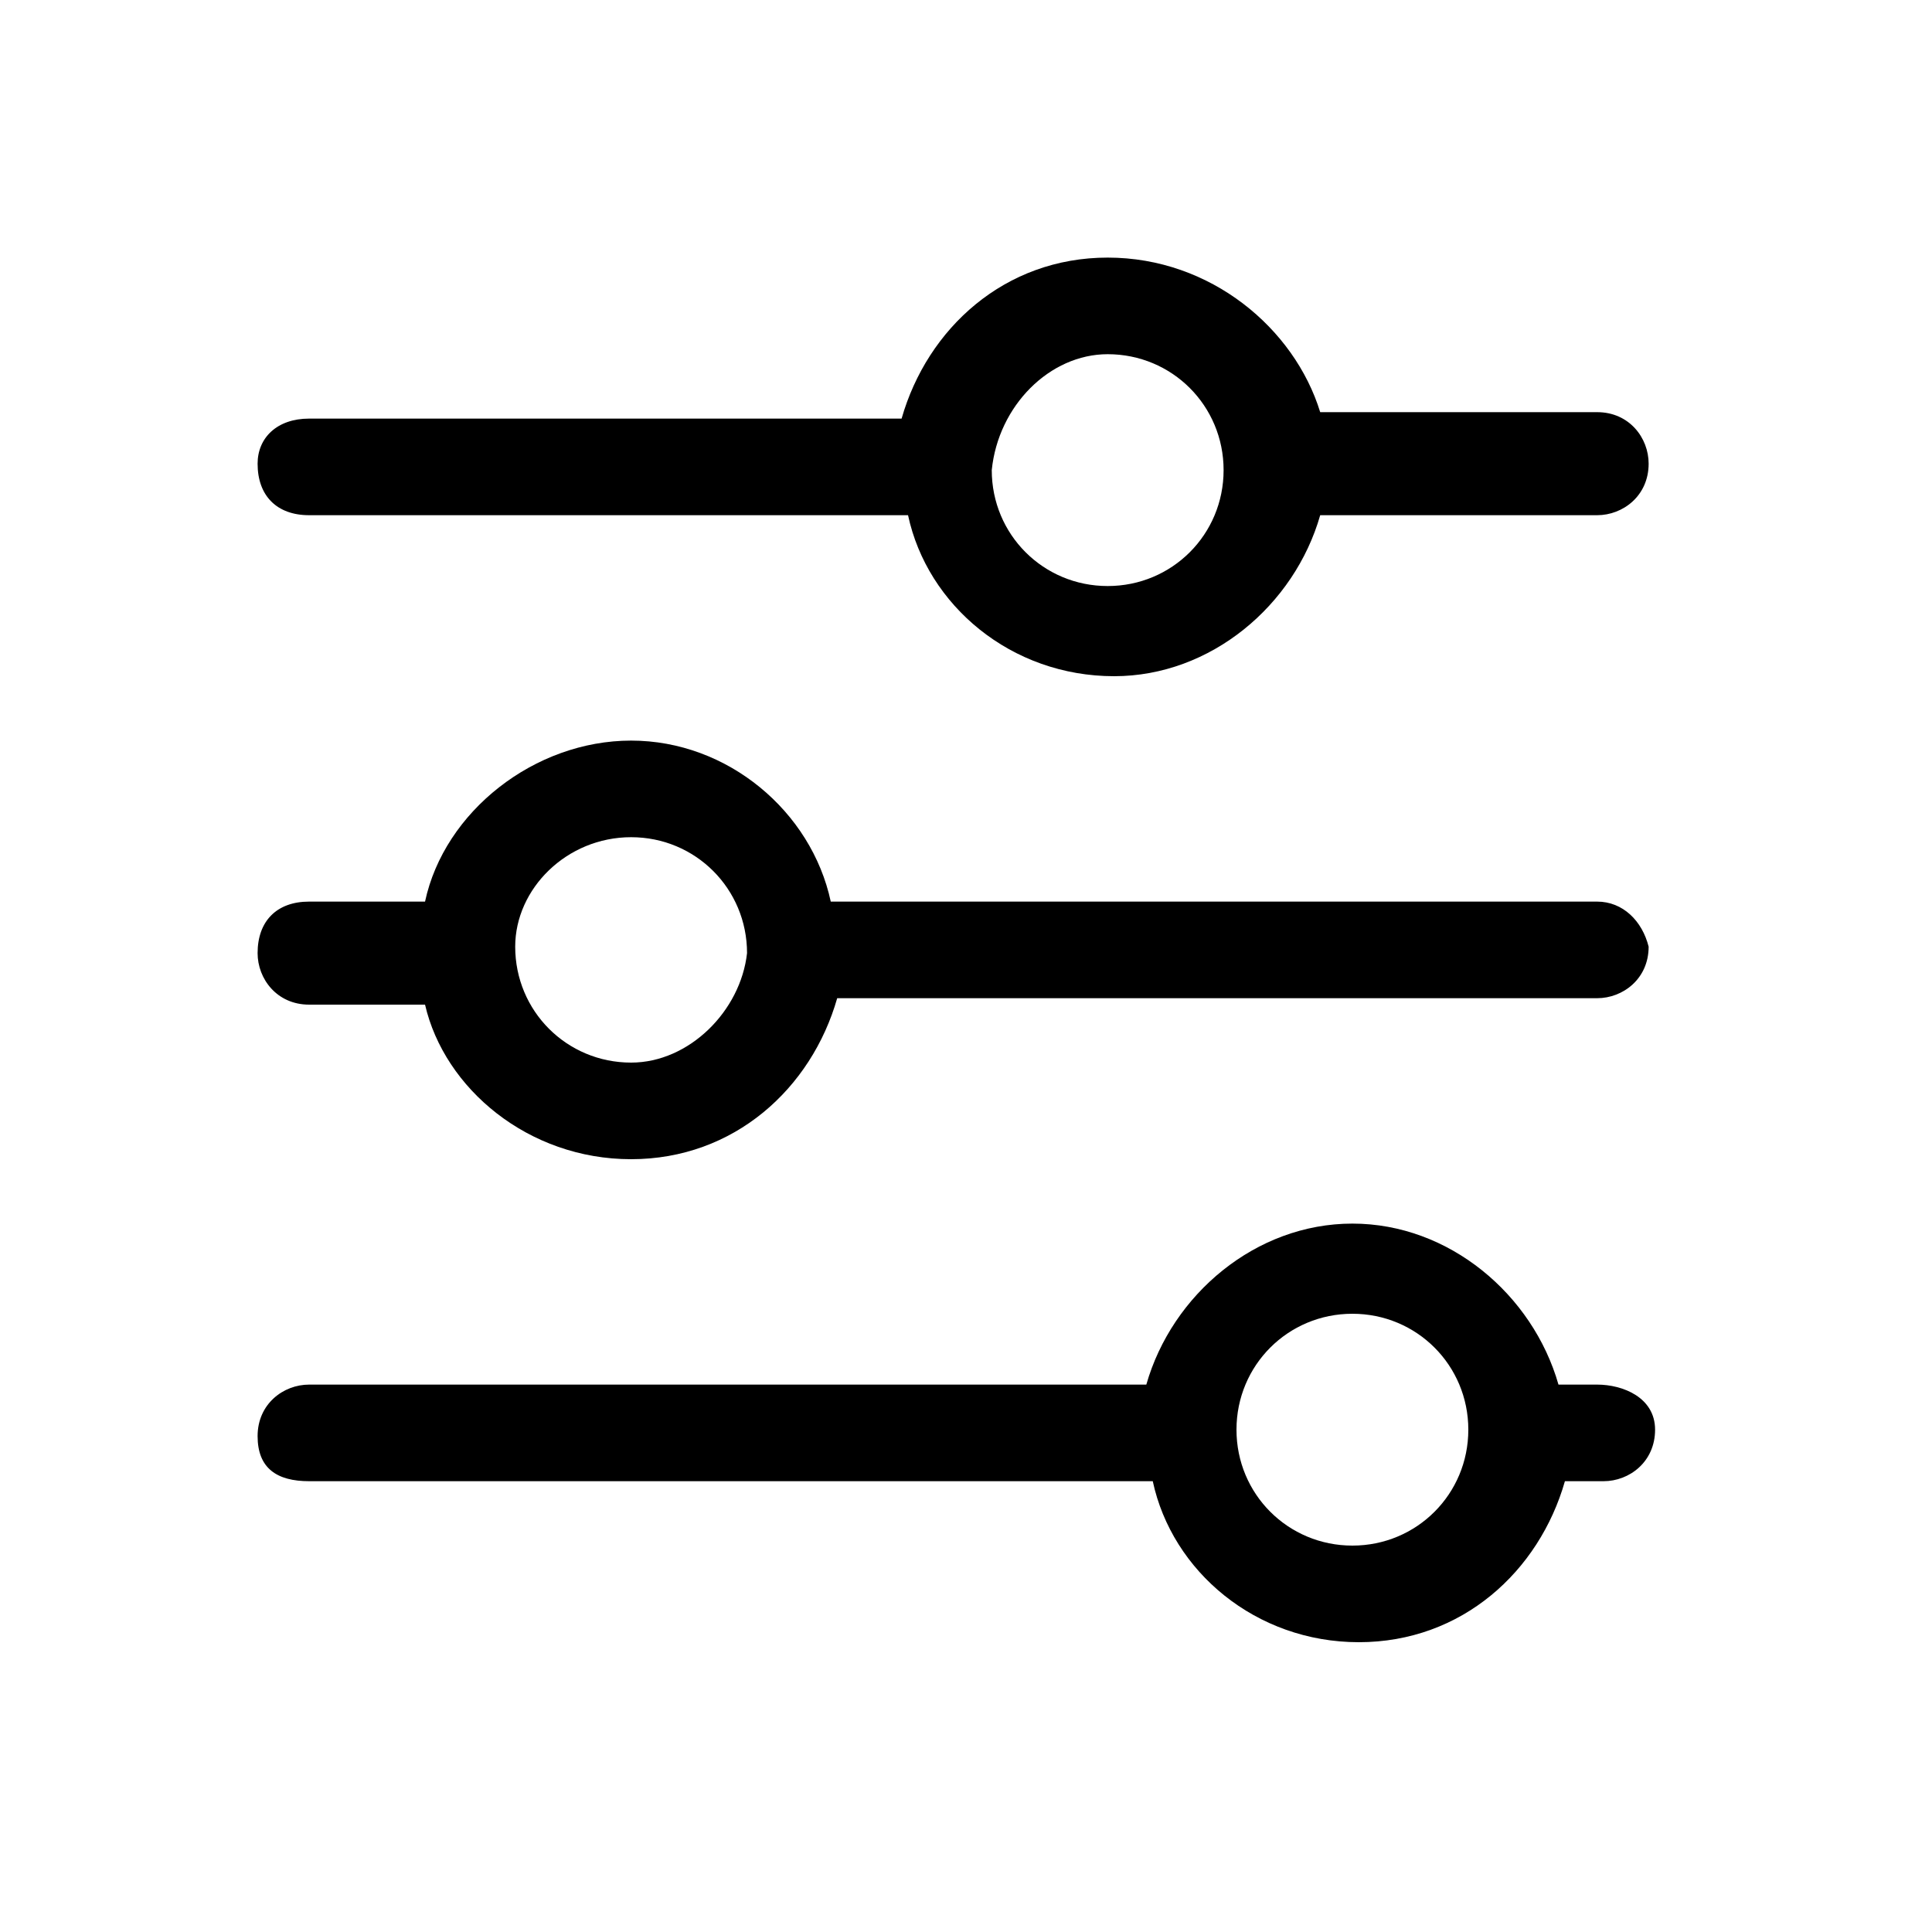 <svg viewBox="0 0 30 30" fill="currentColor" xmlns="http://www.w3.org/2000/svg">
<path d="M24.8 21.5H24.2C23.8 20.1 22.5 19 21 19C19.5 19 18.2 20.1 17.8 21.5H4.8C4.4 21.5 4 21.8 4 22.3C4 22.8 4.3 23 4.8 23H17.9C18.2 24.4 19.5 25.5 21.1 25.5C22.7 25.5 23.9 24.4 24.3 23H24.9C25.3 23 25.7 22.7 25.7 22.2C25.7 21.7 25.2 21.5 24.8 21.5ZM21 24C20 24 19.2 23.2 19.2 22.2C19.2 21.2 20 20.4 21 20.4C22 20.4 22.8 21.2 22.8 22.2C22.8 23.2 22 24 21 24Z"/>
<path d="M4.8 8H14.1C14.4 9.4 15.7 10.5 17.3 10.5C18.8 10.5 20.1 9.4 20.5 8H24.8C25.2 8 25.6 7.7 25.6 7.2C25.6 6.8 25.3 6.4 24.8 6.4H20.5C20.1 5.1 18.8 4 17.2 4C15.6 4 14.4 5.1 14 6.5H4.8C4.3 6.5 4 6.8 4 7.2C4 7.7 4.3 8 4.8 8ZM17.2 5.5C18.2 5.5 19 6.3 19 7.3C19 8.3 18.2 9.1 17.2 9.1C16.2 9.1 15.4 8.3 15.4 7.3C15.5 6.3 16.3 5.5 17.2 5.5Z"/>
<path d="M24.8 14H12.9C12.6 12.6 11.3 11.5 9.8 11.5C8.3 11.5 6.9 12.6 6.6 14H4.8C4.3 14 4 14.3 4 14.8C4 15.2 4.3 15.6 4.8 15.6H6.6C6.9 16.9 8.2 18 9.8 18C11.4 18 12.6 16.9 13 15.5H24.8C25.2 15.5 25.6 15.2 25.6 14.7C25.5 14.3 25.2 14 24.8 14ZM9.8 16.5C8.8 16.5 8 15.7 8 14.7C8 13.8 8.8 13 9.8 13C10.8 13 11.6 13.8 11.6 14.8C11.5 15.7 10.7 16.5 9.8 16.5Z"/>
</svg>

